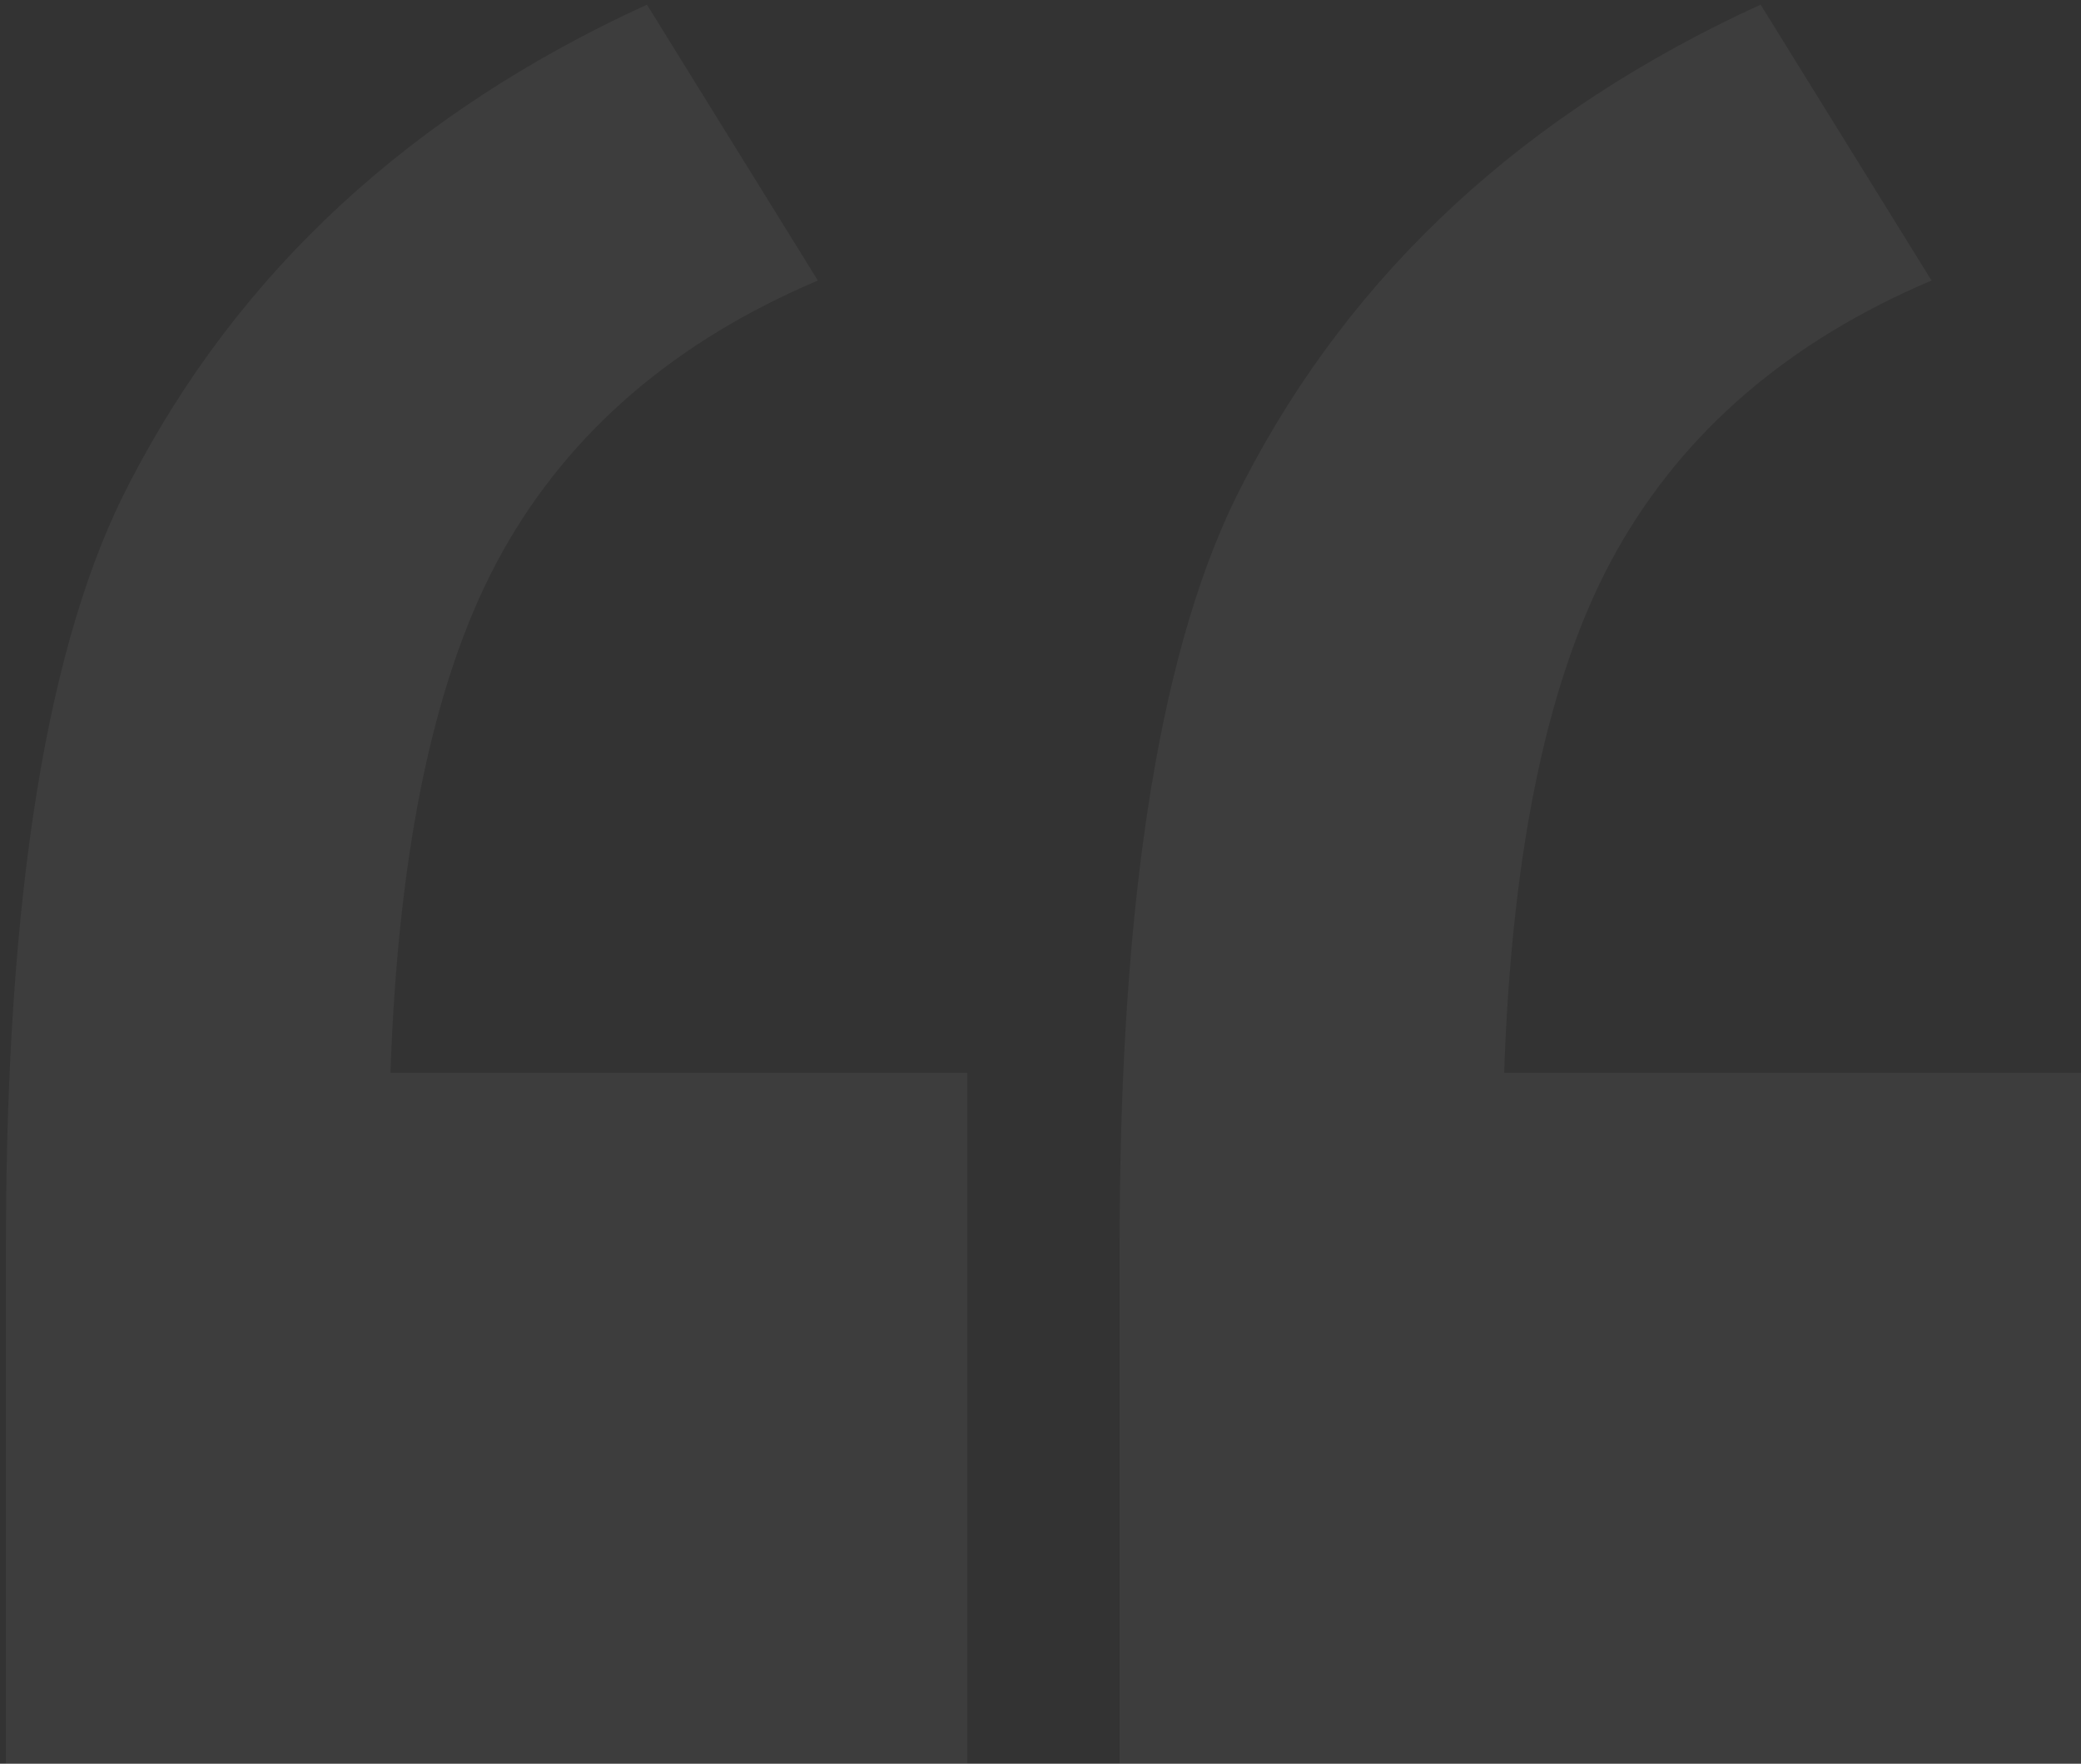 <svg width="295" height="250" viewBox="0 0 295 250" fill="none" xmlns="http://www.w3.org/2000/svg"><rect x="0" y="0" width="295" height="250" fill="#333333" stroke="none"/><path d="M137.127 152.061V268.825H0.838V176.642C0.838 126.736 6.709 90.606 18.462 68.258C33.884 38.465 58.296 15.936 91.71 0.657L115.942 39.765C95.747 48.337 80.874 61.091 71.331 78.034C61.78 94.987 56.462 119.655 55.356 152.061H137.127ZM295 152.061V268.825H158.711V176.642C158.711 126.736 164.581 90.606 176.335 68.258C191.757 38.465 216.169 15.936 249.583 0.657L273.815 39.765C253.62 48.337 238.746 61.091 229.204 78.034C219.652 94.987 214.335 119.655 213.229 152.061H295Z" fill="white" fill-opacity="0.05"/></svg>

